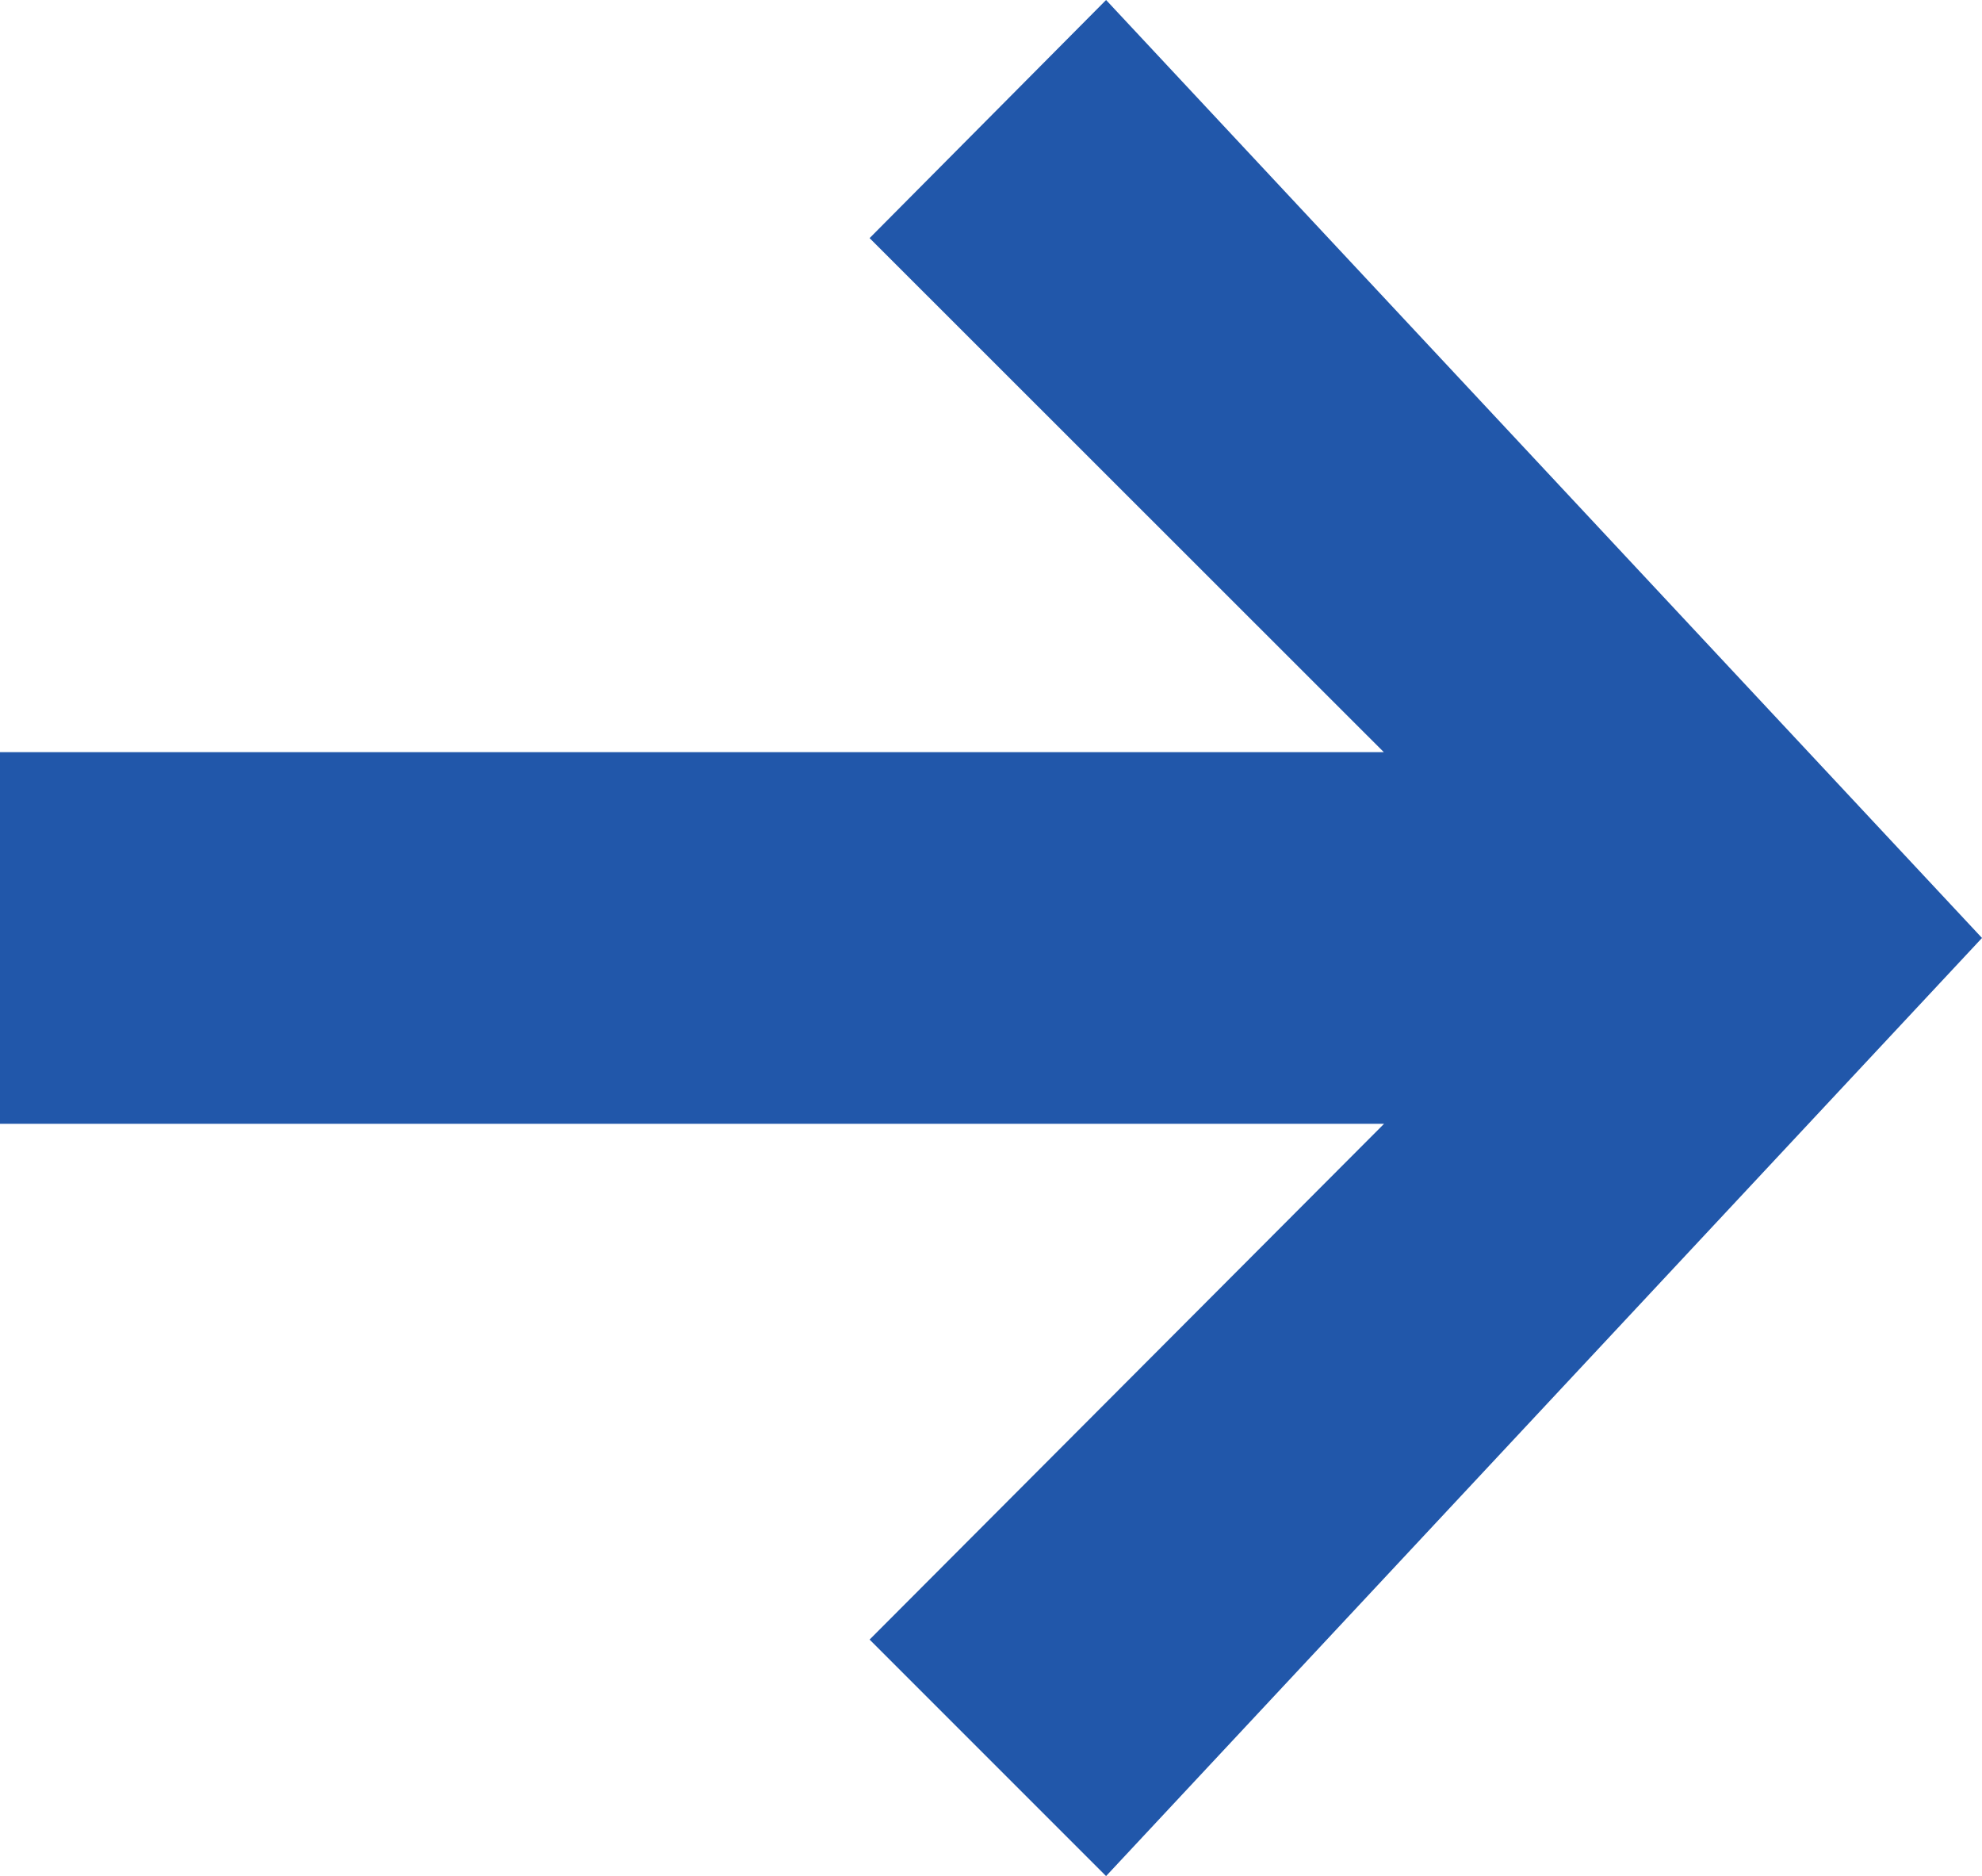 <svg xmlns="http://www.w3.org/2000/svg" width="16" height="15.143" viewBox="0 0 16 15.143"><path d="M11.173,9.071H0v-3H11.171L7.02,1.922,8.929,0,16,7.571,8.929,15.143,7.02,13.234Z" fill="#2157aa"/></svg>